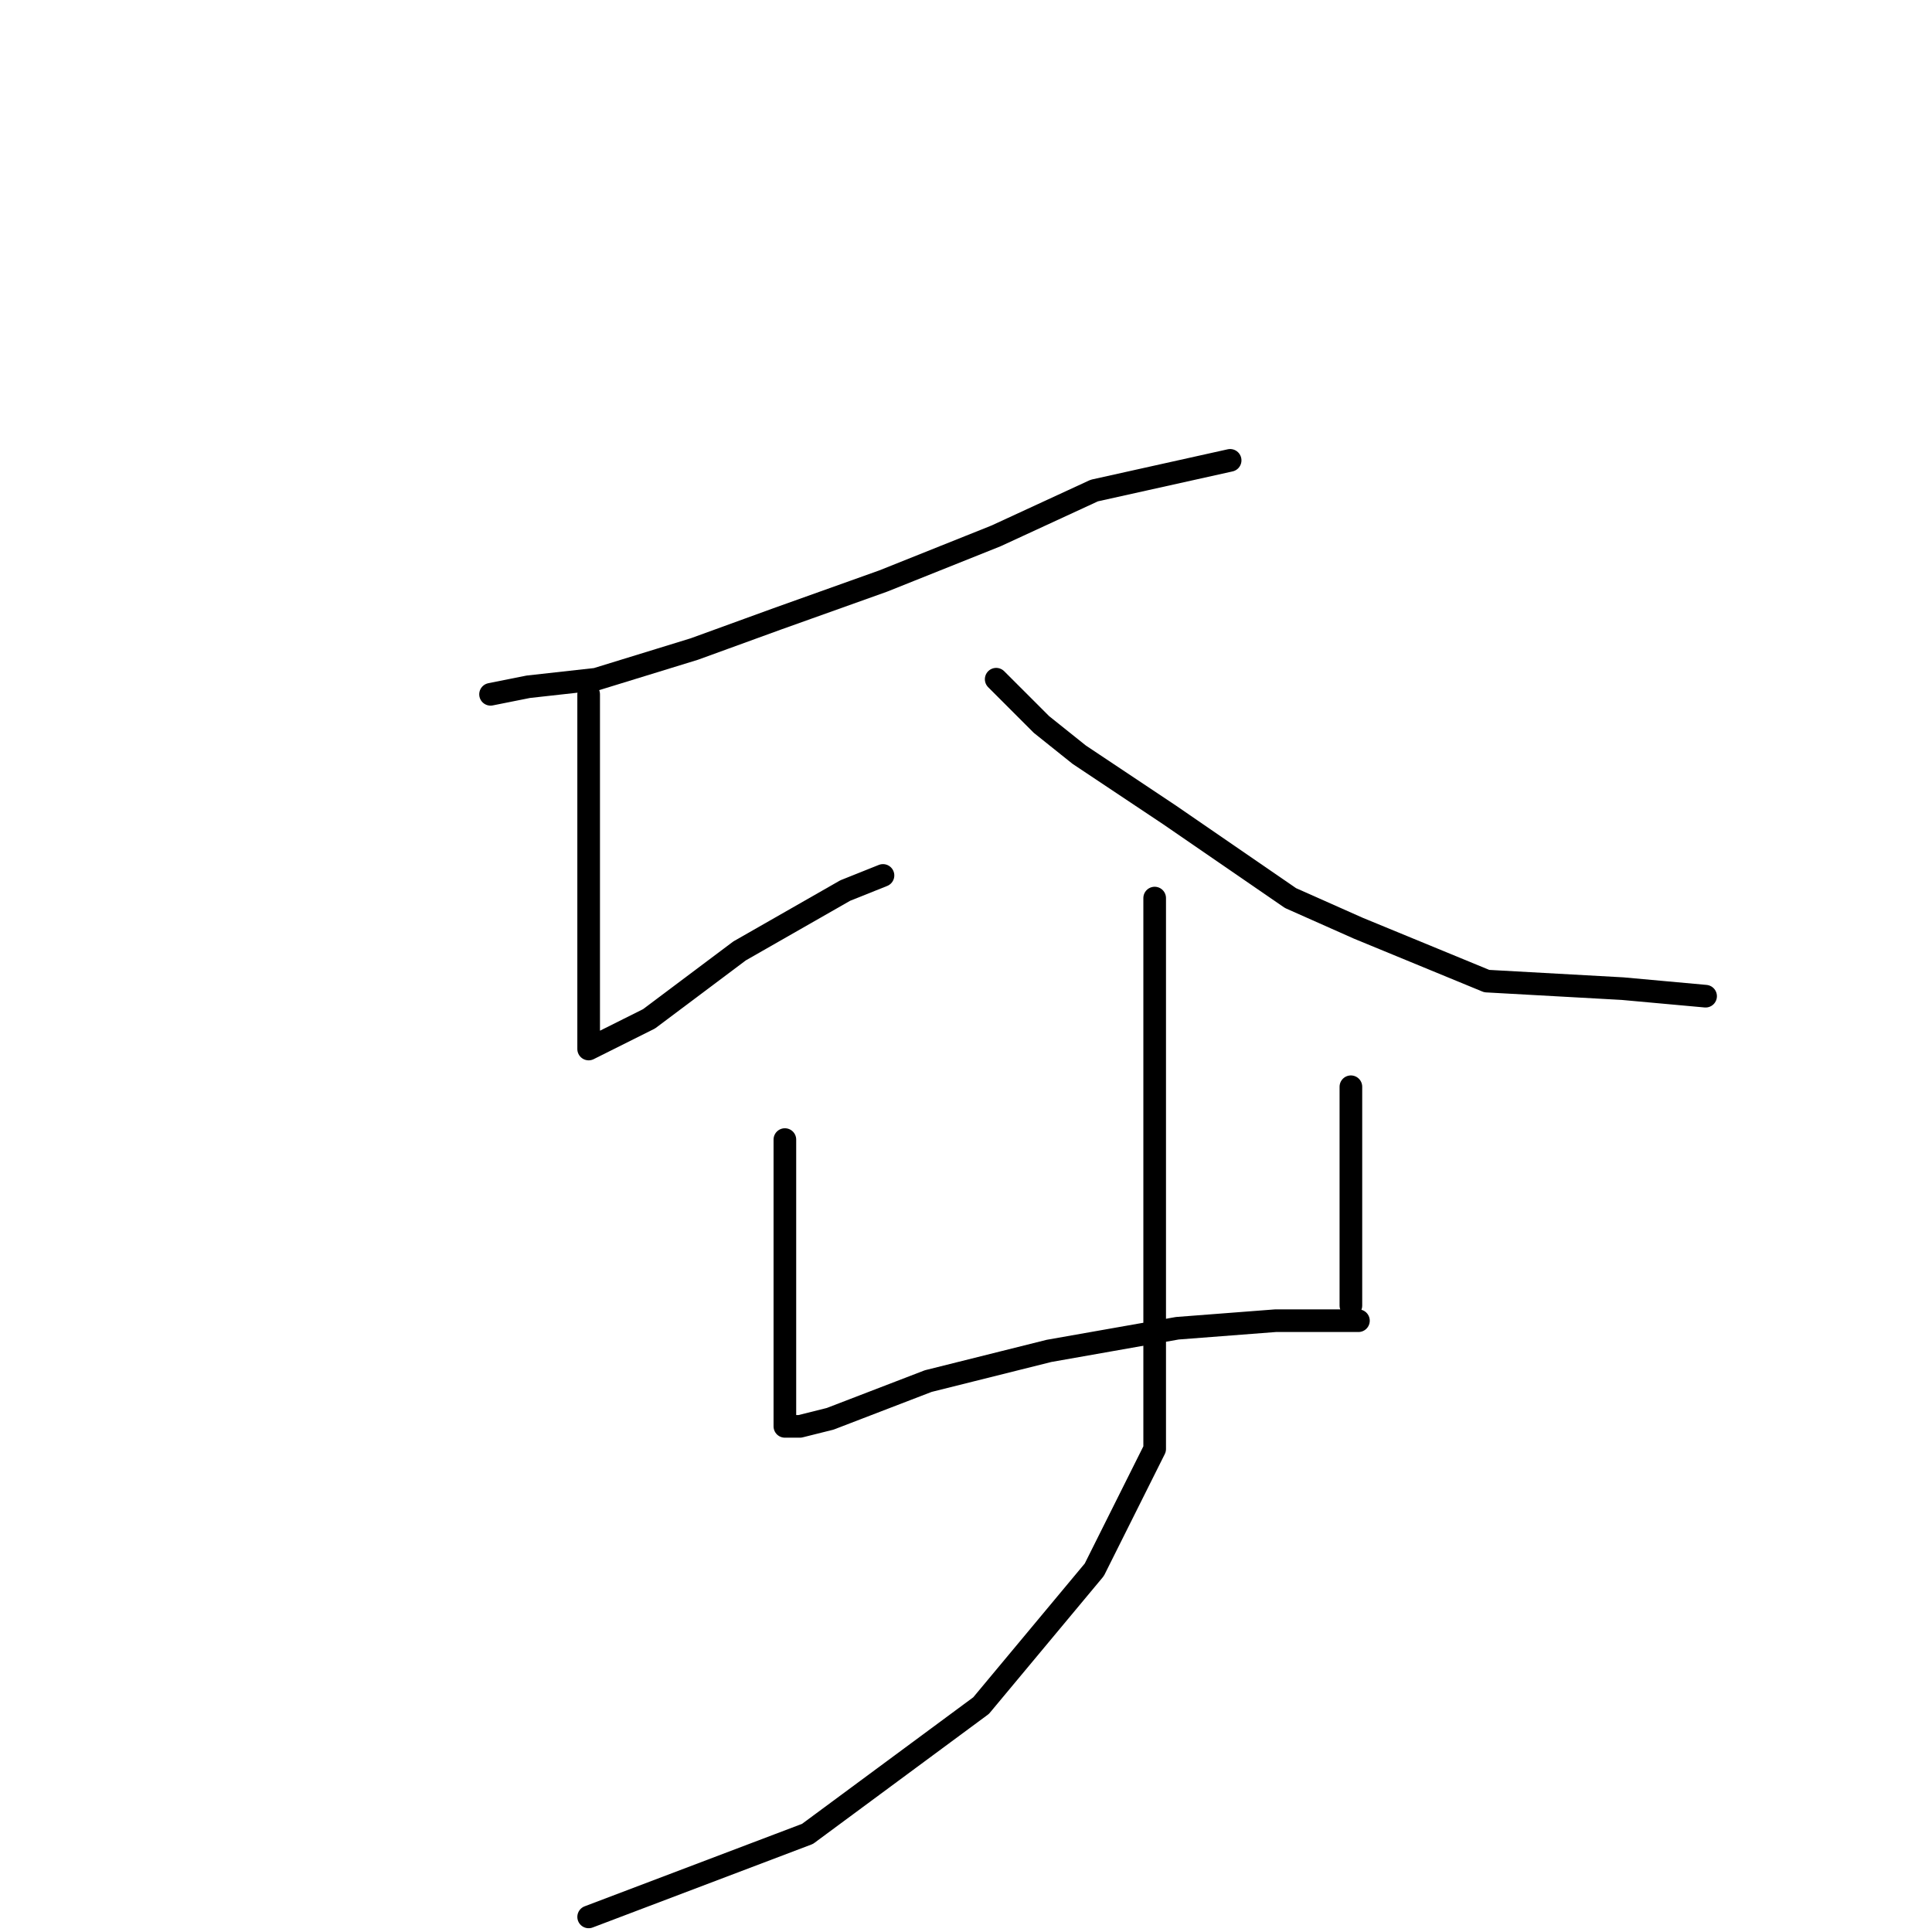 <?xml version="1.0" standalone="no"?>
    <svg width="256" height="256" xmlns="http://www.w3.org/2000/svg" version="1.1">
    <polyline stroke="black" stroke-width="3" stroke-linecap="round" fill="transparent" stroke-linejoin="round" points="163 61 154 63 145 65 132 71 117 77 103 82 92 86 79 90 70 91 65 92 65 92 " />
        <polyline stroke="black" stroke-width="3" stroke-linecap="round" fill="transparent" stroke-linejoin="round" points="78 92 78 100 78 108 78 120 78 128 78 133 78 137 78 138 78 139 80 138 86 135 98 126 112 118 117 116 117 116 " />
        <polyline stroke="black" stroke-width="3" stroke-linecap="round" fill="transparent" stroke-linejoin="round" points="132 90 135 93 138 96 143 100 155 108 171 119 180 123 197 130 215 131 226 132 226 132 " />
        <polyline stroke="black" stroke-width="3" stroke-linecap="round" fill="transparent" stroke-linejoin="round" points="104 151 104 156 104 161 104 170 104 178 104 184 104 186 104 188 104 189 106 189 110 188 123 183 139 179 156 176 169 175 177 175 180 175 179 175 179 175 " />
        <polyline stroke="black" stroke-width="3" stroke-linecap="round" fill="transparent" stroke-linejoin="round" points="179 144 179 151 179 158 179 165 179 170 179 172 179 173 179 173 " />
        <polyline stroke="black" stroke-width="3" stroke-linecap="round" fill="transparent" stroke-linejoin="round" points="153 119 153 126 153 133 153 138 153 151 153 165 153 174 153 192 145 208 130 226 107 243 78 254 78 254 " />
        </svg>